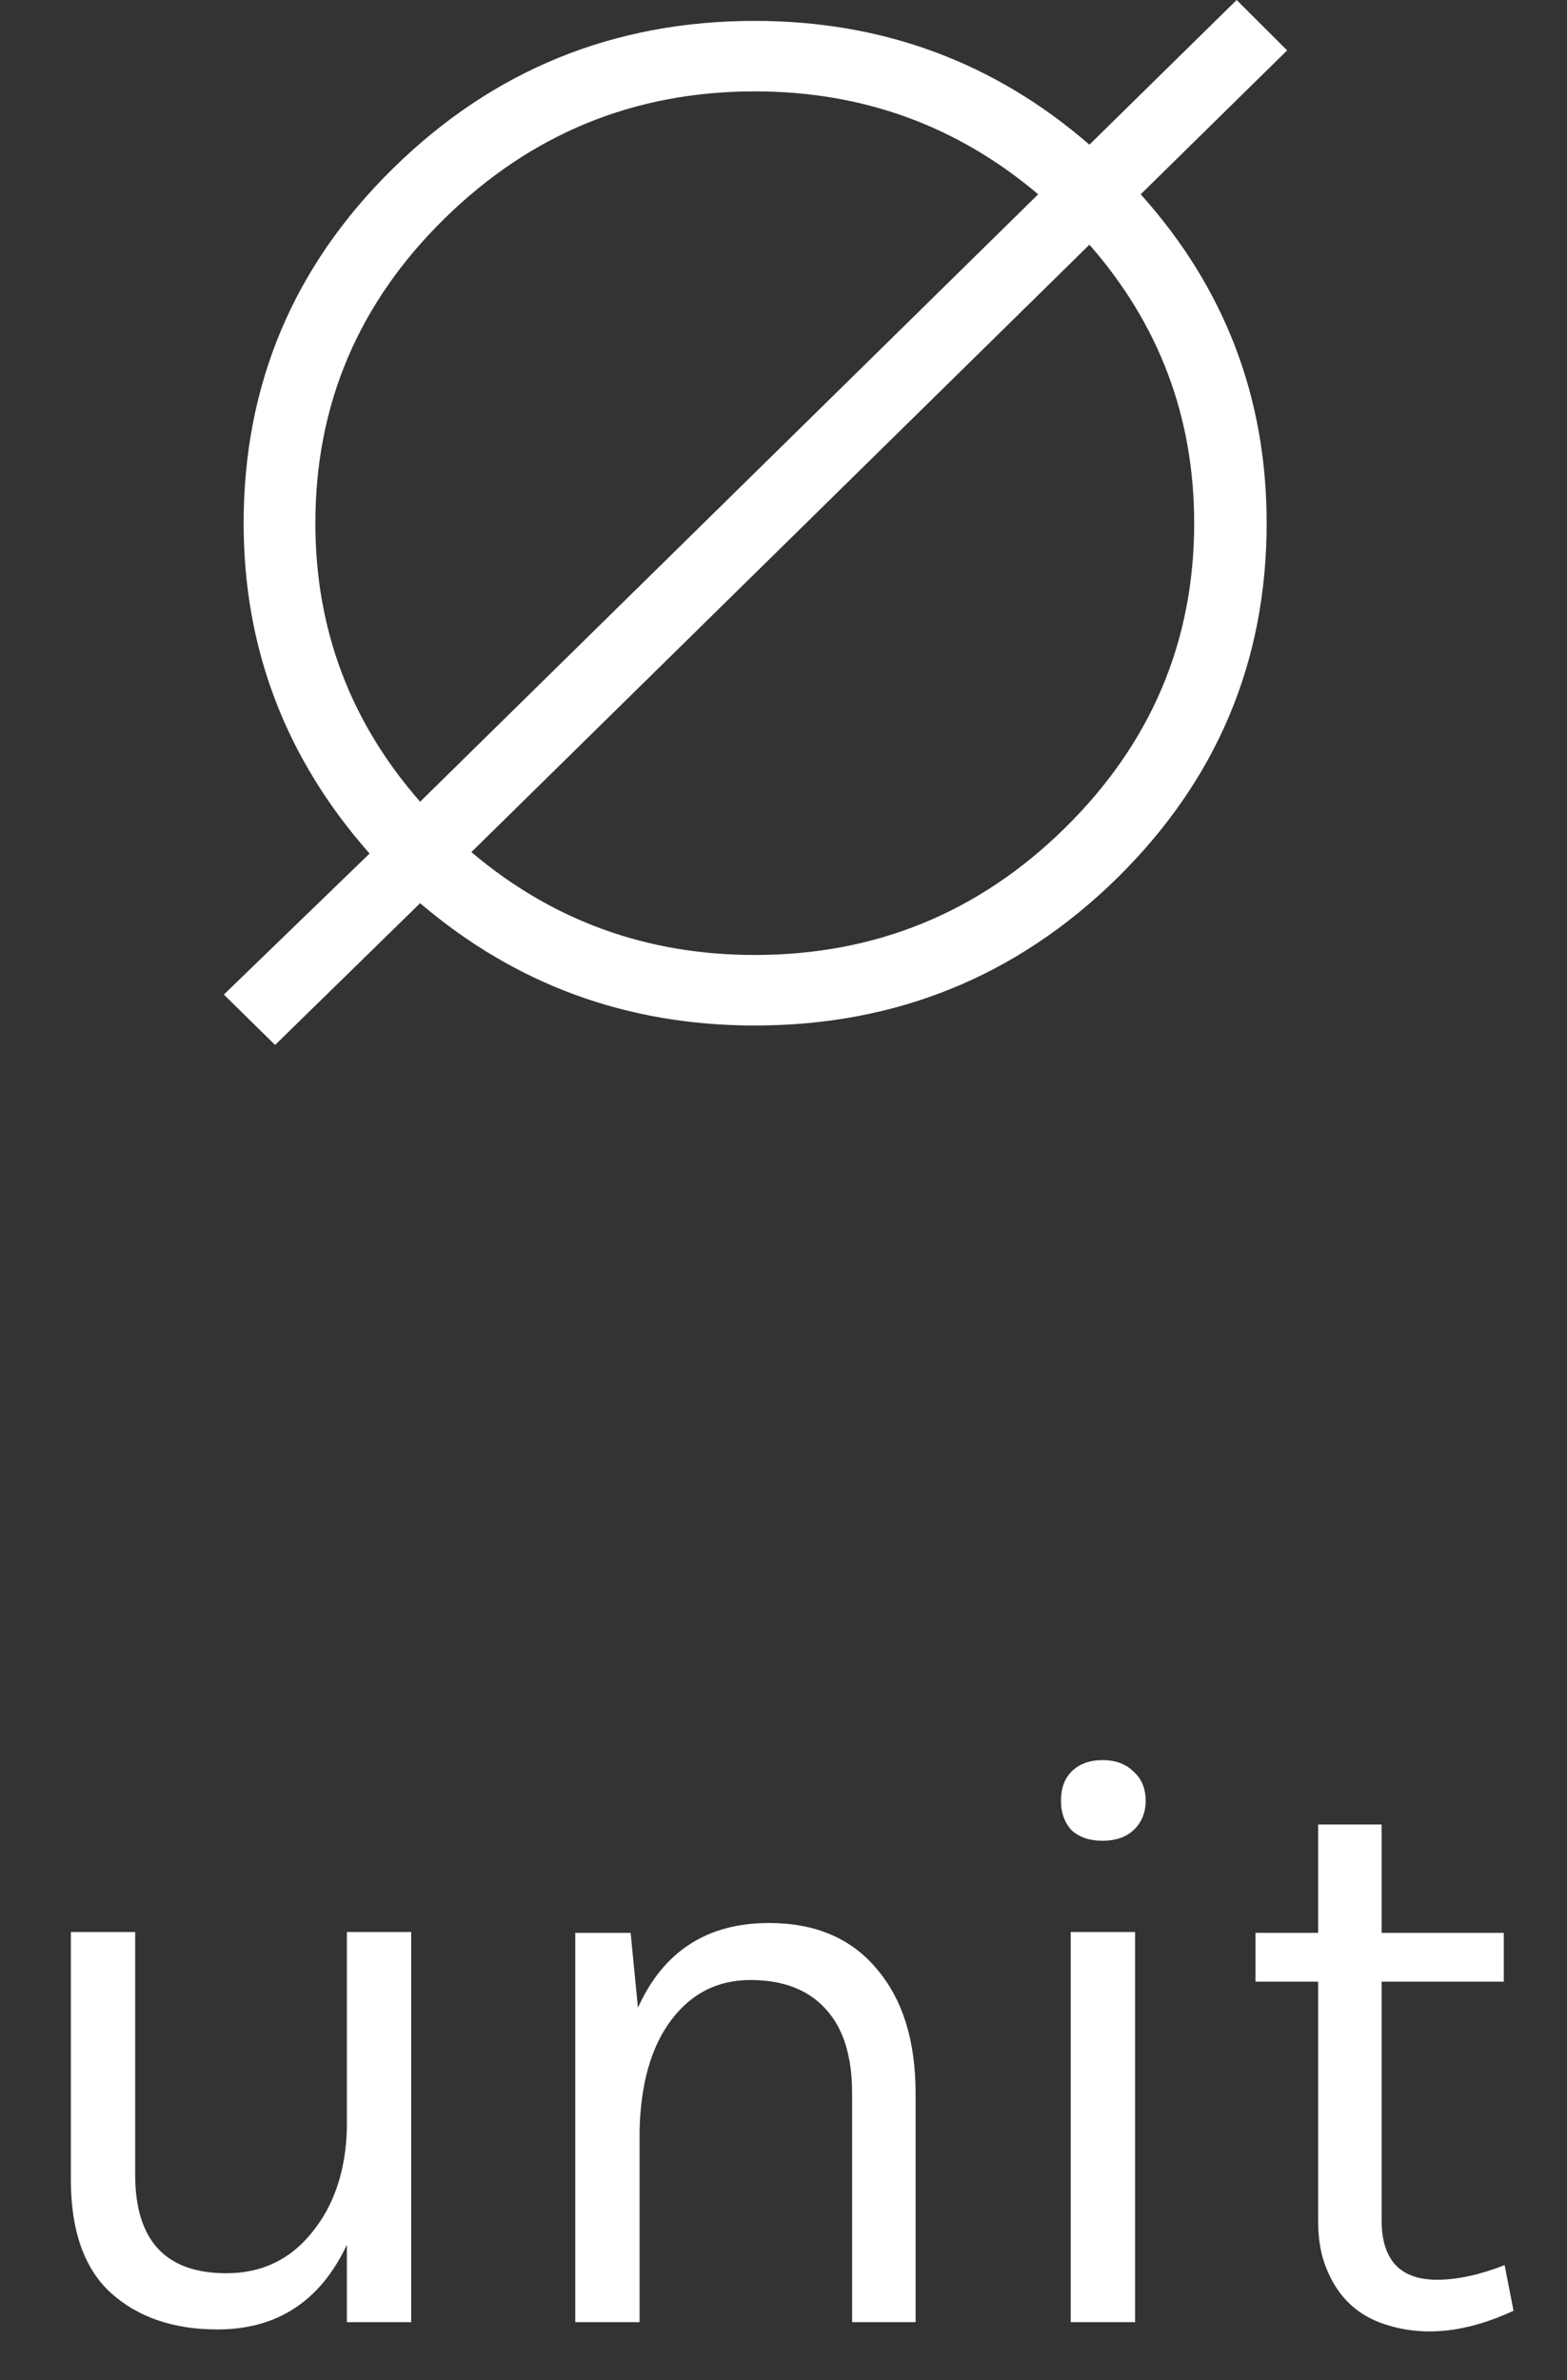 <svg width="27" height="41" viewBox="0 0 27 41" fill="none" xmlns="http://www.w3.org/2000/svg">
<rect x="0" y="0" width="27" height="41" fill="#333333" stroke="none"/>
<path d="M5.977 38.667C5.519 39.64 4.775 40.126 3.746 40.126C2.988 40.126 2.376 39.916 1.908 39.495C1.45 39.074 1.221 38.424 1.221 37.545V33.28H2.329V37.461C2.329 38.592 2.853 39.158 3.9 39.158C4.508 39.158 4.999 38.924 5.374 38.457C5.757 37.989 5.958 37.39 5.977 36.661V33.28H7.085V40H5.977V38.667ZM10.992 34.584C11.431 33.612 12.184 33.125 13.251 33.125C14.046 33.125 14.663 33.387 15.103 33.911C15.552 34.435 15.776 35.15 15.776 36.057V40H14.682V36.057C14.682 35.412 14.527 34.926 14.219 34.598C13.919 34.271 13.489 34.107 12.928 34.107C12.367 34.107 11.913 34.337 11.567 34.795C11.221 35.253 11.039 35.889 11.02 36.703V40H9.912V33.294H10.866L10.992 34.584ZM18.449 33.28H19.558V40H18.449V33.28ZM18.997 31.708C18.772 31.708 18.594 31.647 18.463 31.526C18.342 31.395 18.281 31.227 18.281 31.021C18.281 30.806 18.342 30.637 18.463 30.516C18.594 30.385 18.772 30.319 18.997 30.319C19.221 30.319 19.399 30.385 19.53 30.516C19.67 30.637 19.74 30.806 19.74 31.021C19.74 31.227 19.67 31.395 19.53 31.526C19.399 31.647 19.221 31.708 18.997 31.708ZM26.079 39.804C25.275 40.178 24.541 40.257 23.877 40.042C23.4 39.892 23.063 39.579 22.866 39.102C22.764 38.868 22.712 38.588 22.712 38.26V34.135H21.632V33.294H22.712V31.428H23.806V33.294H25.911V34.135H23.806V38.246C23.806 38.929 24.125 39.27 24.761 39.27C25.107 39.27 25.495 39.186 25.925 39.018L26.079 39.804Z" fill="white"/>
<path d="M22.178 0.868L19.655 3.347C21.102 4.959 21.825 6.847 21.825 9.012C21.825 11.401 20.963 13.442 19.238 15.136C17.514 16.822 15.436 17.665 13.005 17.665C10.809 17.665 8.887 16.963 7.239 15.558L4.74 18L3.857 17.132L6.368 14.703C4.921 13.066 4.198 11.169 4.198 9.012C4.198 6.624 5.056 4.587 6.772 2.901C8.496 1.207 10.574 0.36 13.005 0.36C15.209 0.36 17.131 1.07 18.771 2.492L21.308 0L22.178 0.868ZM17.888 3.347C16.492 2.165 14.864 1.574 13.005 1.574C10.927 1.574 9.144 2.306 7.655 3.769C6.174 5.223 5.434 6.971 5.434 9.012C5.434 10.839 6.036 12.438 7.239 13.81L17.888 3.347ZM20.576 9.012C20.576 7.186 19.974 5.587 18.771 4.215L8.122 14.678C9.518 15.86 11.146 16.45 13.005 16.45C15.083 16.45 16.862 15.723 18.343 14.269C19.831 12.806 20.576 11.054 20.576 9.012Z" fill="white"/>
</svg>
